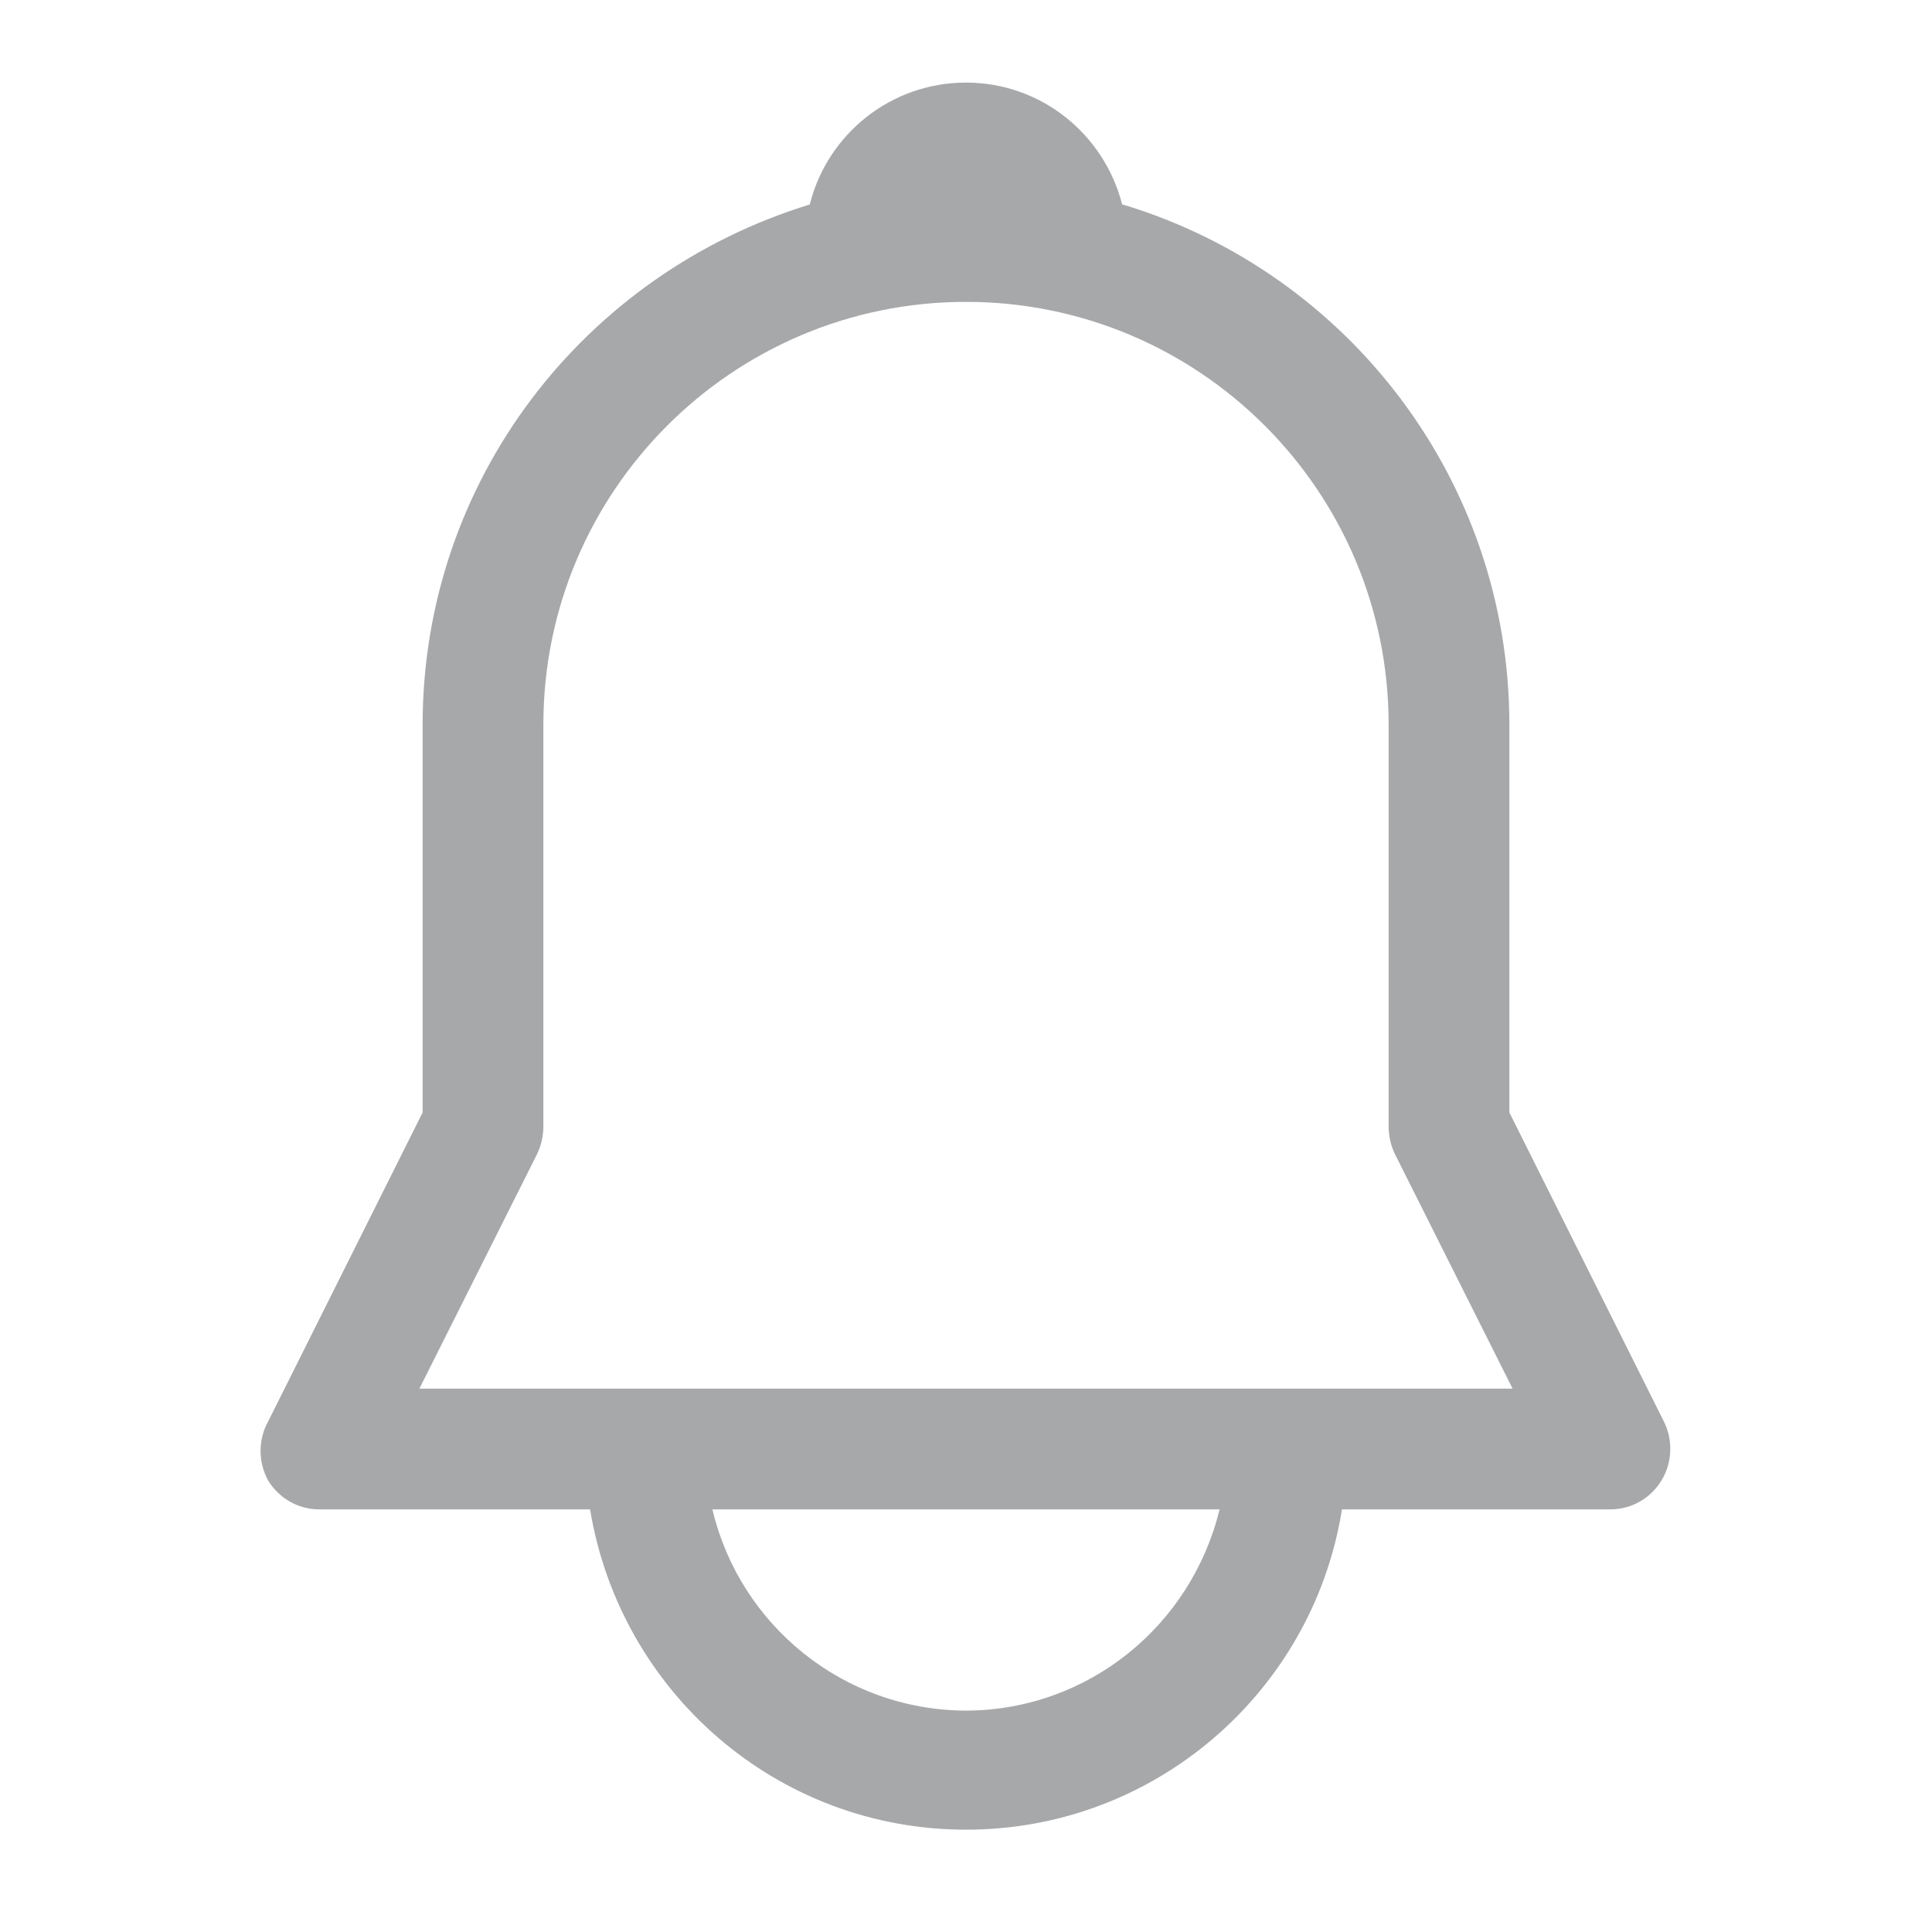 <!-- Generated by IcoMoon.io -->
<svg version="1.1" xmlns="http://www.w3.org/2000/svg" width="24" height="24" viewBox="0 0 24 24">
<title>notification-default-24</title>
<path fill="#a7a8aa" d="M20.67 17.66l-1.92-3.84v-4.82c-0.002-3.034-2.006-5.599-4.762-6.447l-0.048-0.013c-0.225-0.876-1.008-1.514-1.94-1.514s-1.715 0.637-1.937 1.5l-0.003 0.014c-2.804 0.861-4.808 3.426-4.81 6.46v4.82l-1.92 3.84c-0.059 0.105-0.093 0.231-0.093 0.365s0.035 0.26 0.095 0.369l-0.002-0.004c0.132 0.217 0.367 0.36 0.635 0.36 0.002 0 0.004 0 0.005-0h3.36c0.375 2.269 2.323 3.979 4.67 3.979s4.295-1.71 4.666-3.951l0.004-0.028h3.33c0.001 0 0.003 0 0.005 0 0.268 0 0.503-0.143 0.633-0.357l0.002-0.003c0.069-0.112 0.109-0.247 0.109-0.392 0-0.123-0.029-0.239-0.081-0.342l0.002 0.004zM12 21.25c-1.524-0.006-2.8-1.060-3.145-2.478l-0.005-0.022h6.3c-0.35 1.44-1.626 2.494-3.149 2.5h-0.001zM5.21 17.25l1.46-2.91c0.049-0.099 0.078-0.216 0.080-0.339v-5.001c0-2.899 2.351-5.25 5.25-5.25s5.25 2.351 5.25 5.25v0 5c0.002 0.124 0.031 0.241 0.082 0.345l-0.002-0.005 1.46 2.91h-13.58z"></path>
</svg>
